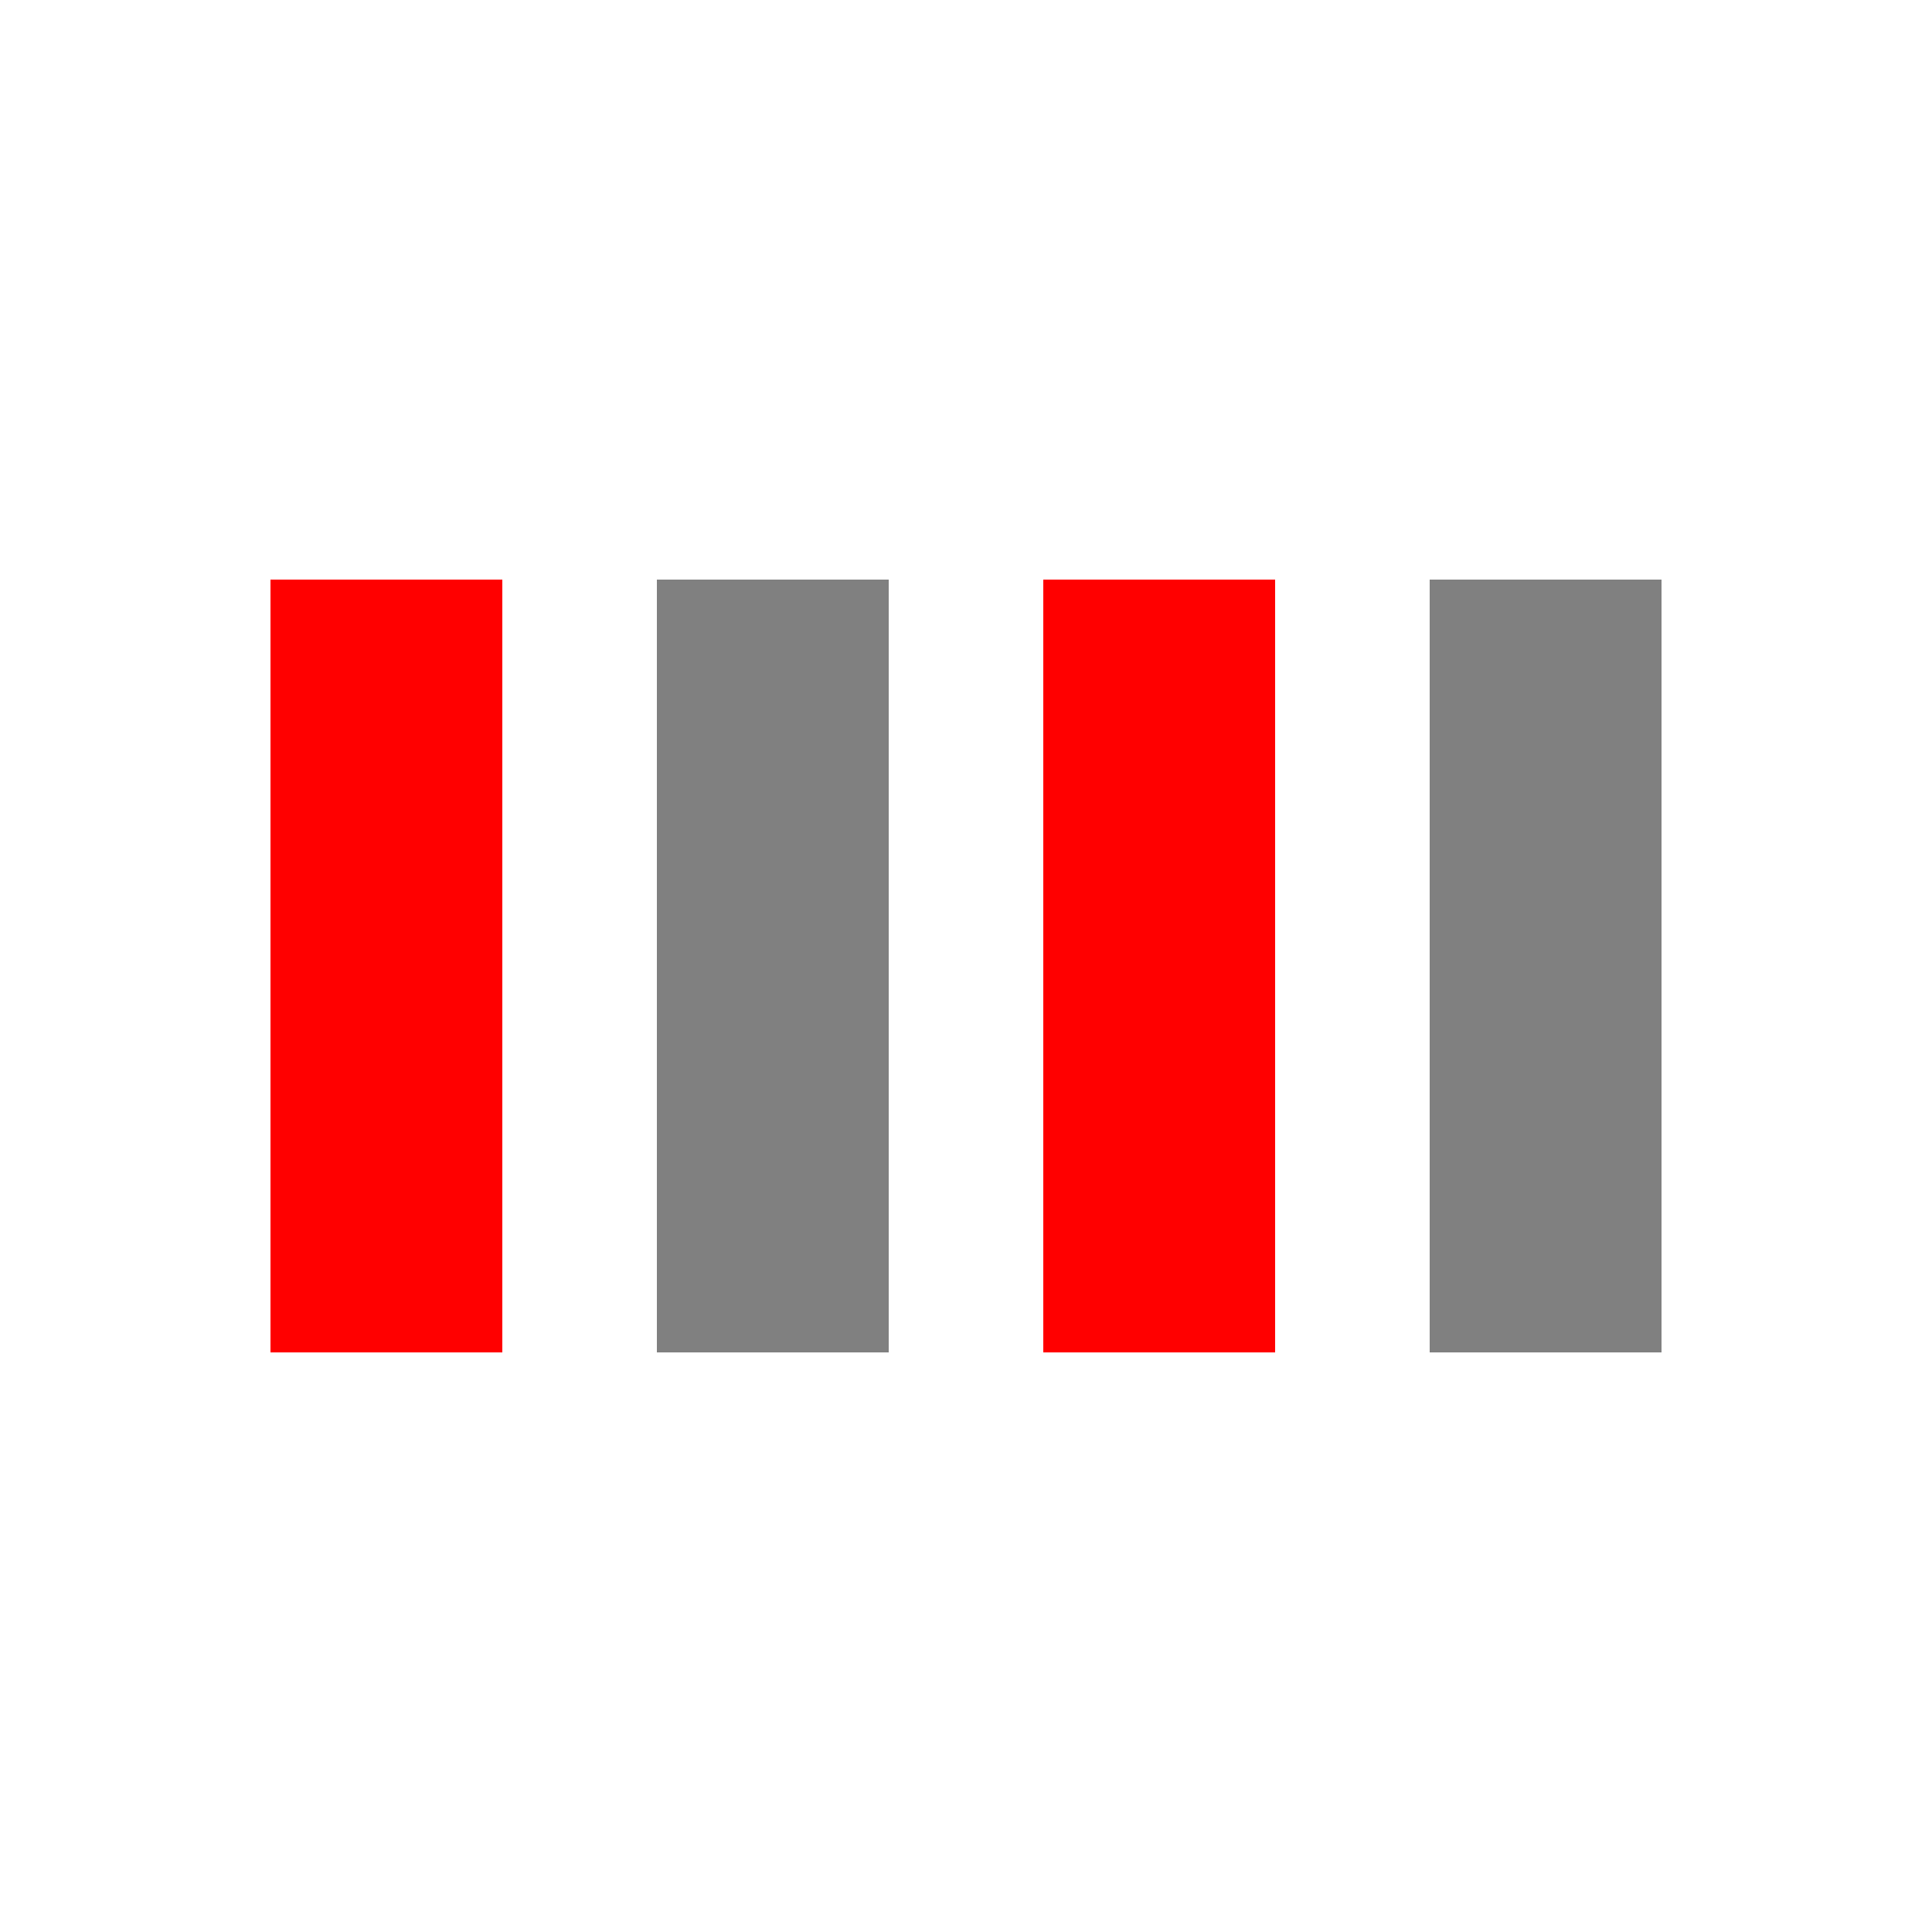 <?xml version="1.0" encoding="utf-8"?>
<svg xmlns="http://www.w3.org/2000/svg" xmlns:xlink="http://www.w3.org/1999/xlink" style="margin: auto; background: none; display: block; shape-rendering: auto;" width="187px" height="187px" viewBox="0 0 100 100" preserveAspectRatio="xMidYMid">
<rect x="14" y="30" width="12" height="40" fill="#ff0000">
  <animate attributeName="opacity" dur="0.8s" repeatCount="indefinite" calcMode="spline" keyTimes="0;0.5;1" keySplines="0.5 0 0.5 1;0.5 0 0.5 1" values="1;0.2;1" begin="-0.48"></animate>
</rect><rect x="34" y="30" width="12" height="40" fill="grey">
  <animate attributeName="opacity" dur="0.8s" repeatCount="indefinite" calcMode="spline" keyTimes="0;0.5;1" keySplines="0.5 0 0.5 1;0.5 0 0.5 1" values="1;0.2;1" begin="-0.32"></animate>
</rect><rect x="54" y="30" width="12" height="40" fill="#ff0000">
  <animate attributeName="opacity" dur="0.8s" repeatCount="indefinite" calcMode="spline" keyTimes="0;0.5;1" keySplines="0.5 0 0.5 1;0.5 0 0.5 1" values="1;0.2;1" begin="-0.16"></animate>
</rect><rect x="74" y="30" width="12" height="40" fill="grey">
  <animate attributeName="opacity" dur="0.8s" repeatCount="indefinite" calcMode="spline" keyTimes="0;0.5;1" keySplines="0.5 0 0.5 1;0.5 0 0.5 1" values="1;0.2;1" begin="-0.8"></animate>
</rect>
<!-- [ldio] generated by https://loading.io/ --></svg>